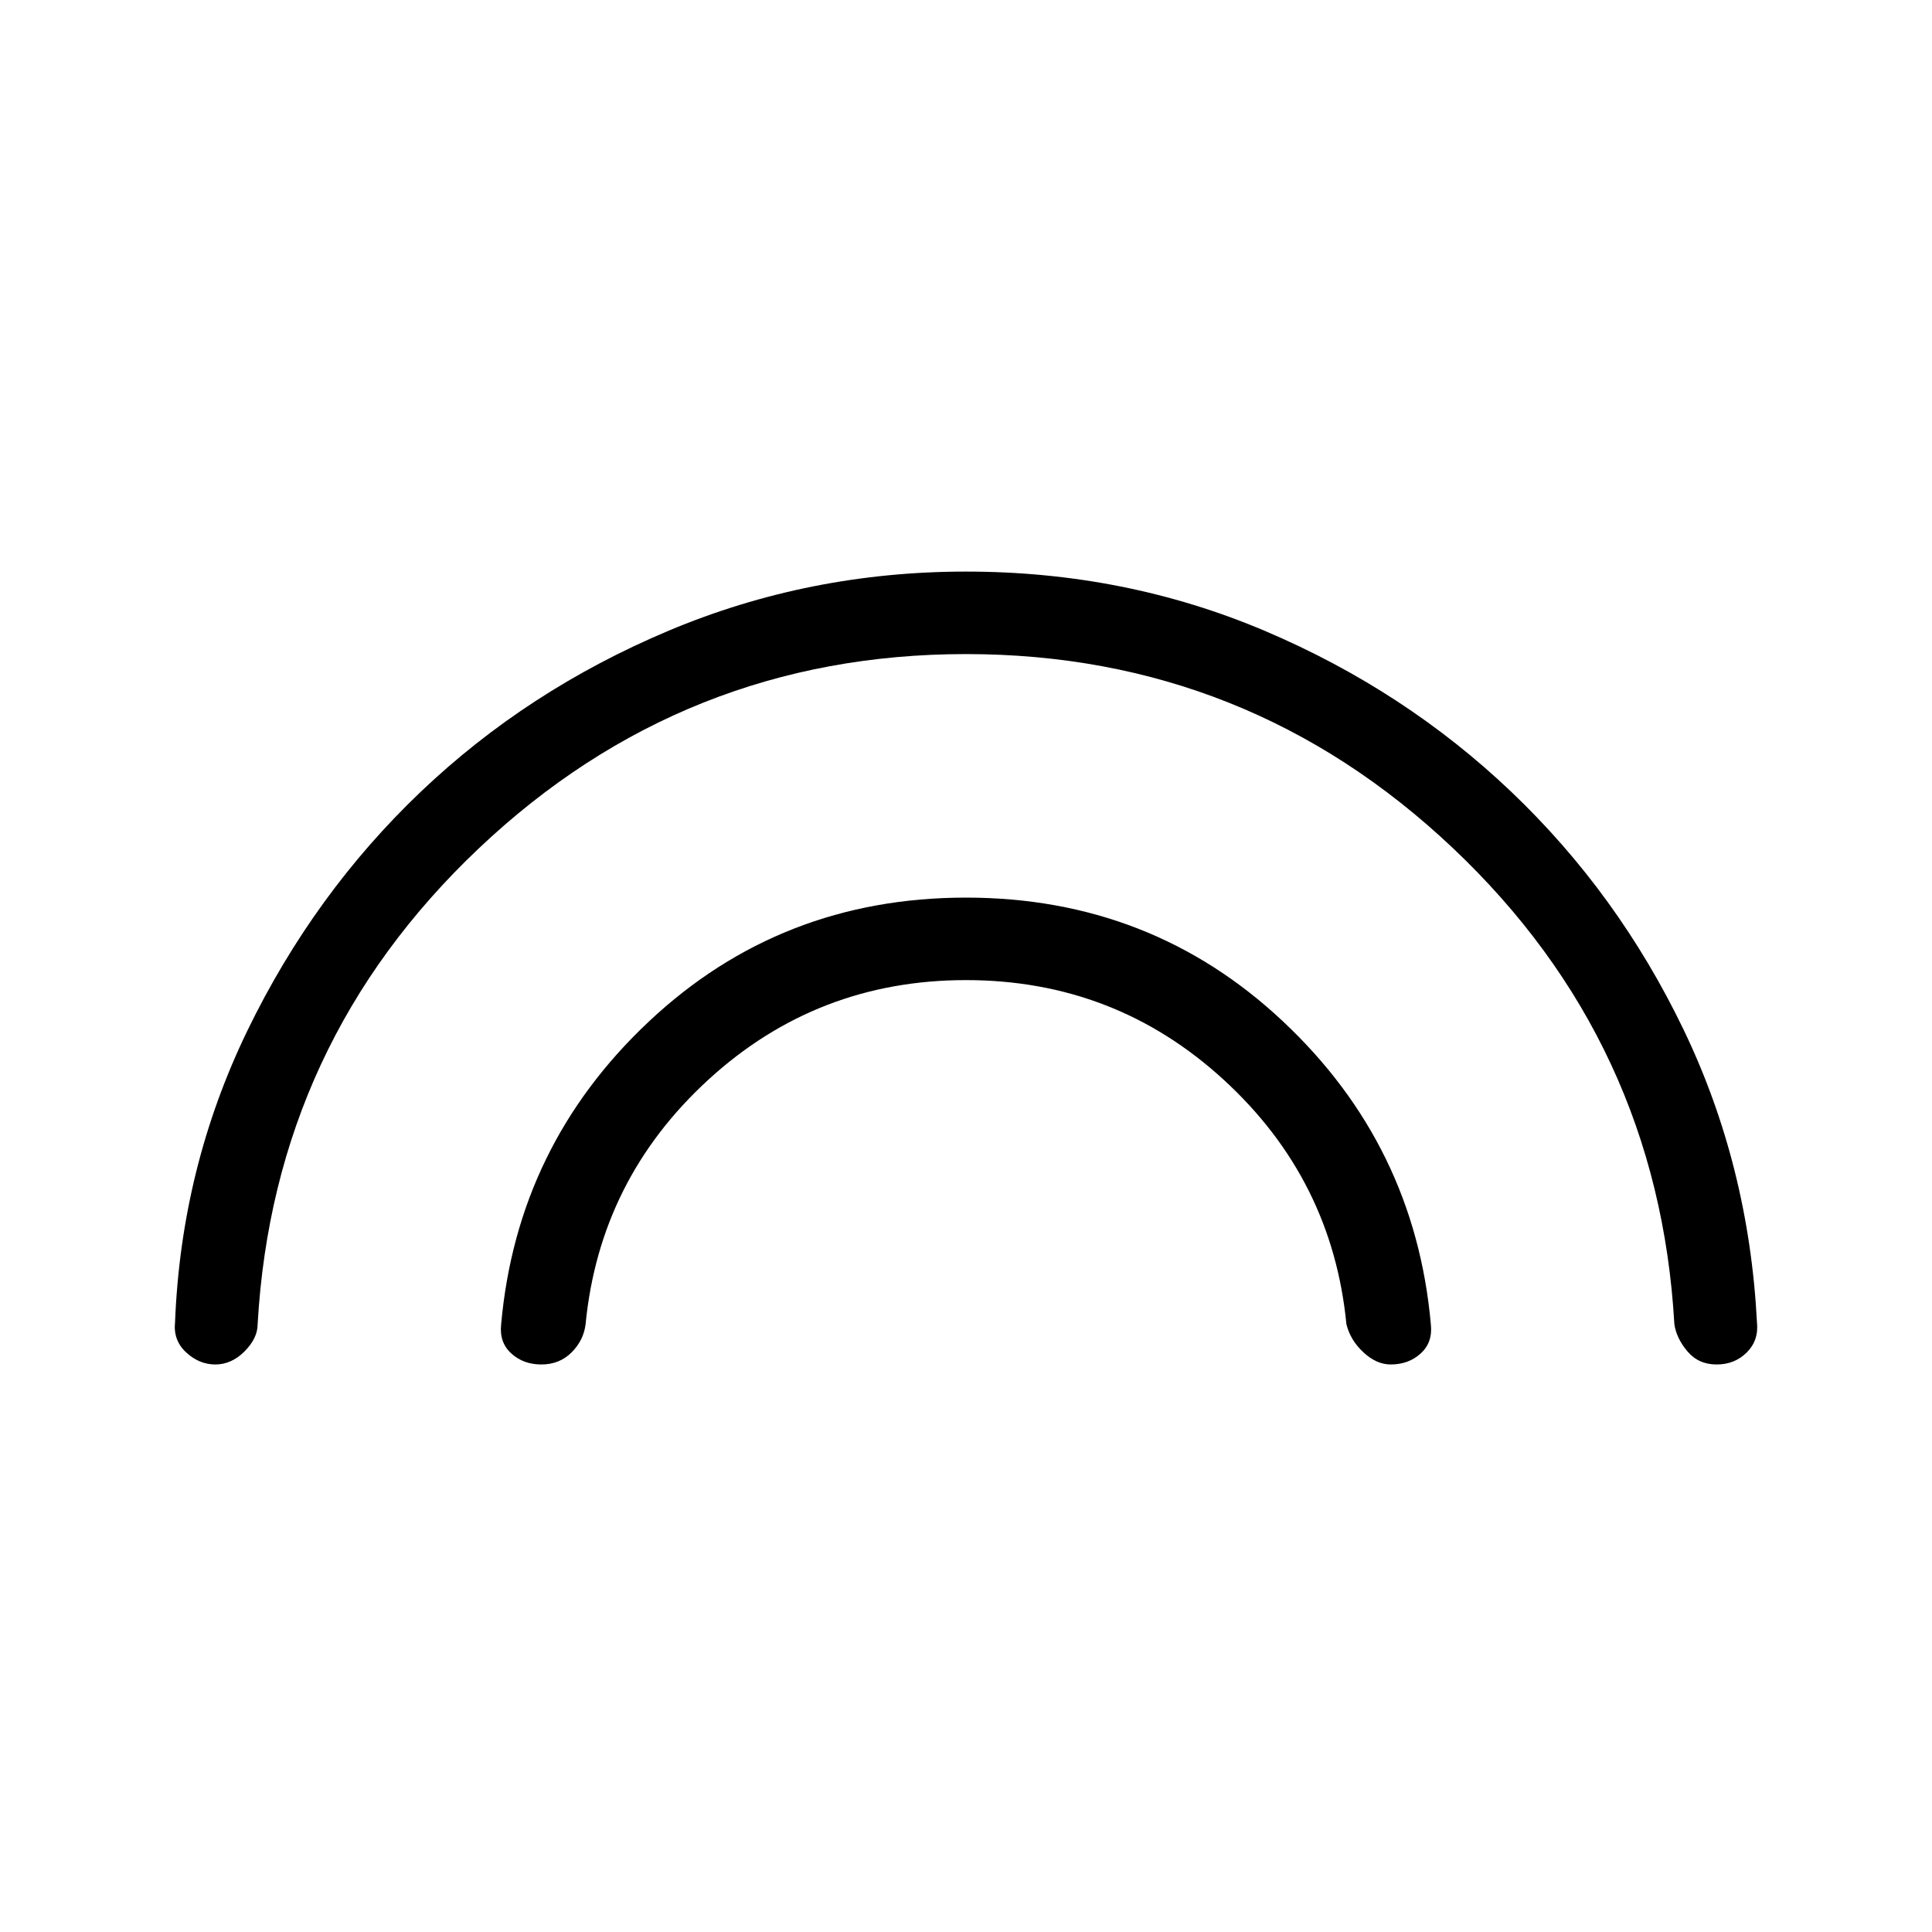 <svg xmlns="http://www.w3.org/2000/svg" height="20" width="20"><path d="M5.604 14.125q-.187 0-.312-.115-.125-.114-.104-.302.166-1.854 1.531-3.135Q8.083 9.292 10 9.292t3.281 1.281q1.365 1.281 1.531 3.135.021.188-.104.302-.125.115-.312.115-.146 0-.281-.125-.136-.125-.177-.292-.146-1.5-1.271-2.531-1.125-1.031-2.667-1.031-1.542 0-2.667 1.031-1.125 1.031-1.271 2.531-.02.167-.145.292-.125.125-.313.125Zm-3.375 0q-.167 0-.302-.125-.135-.125-.115-.312.063-1.605.75-3.021.688-1.417 1.792-2.469 1.104-1.052 2.563-1.667Q8.375 5.917 10 5.917q1.646 0 3.094.614 1.448.615 2.552 1.667t1.781 2.458q.677 1.406.761 3.032.02.187-.105.312t-.312.125q-.188 0-.302-.135-.115-.136-.136-.282-.166-2.916-2.291-4.927-2.125-2.01-5.042-2.01t-5.042 2.01q-2.125 2.011-2.291 4.927 0 .146-.136.282-.135.135-.302.135Z"/></svg>